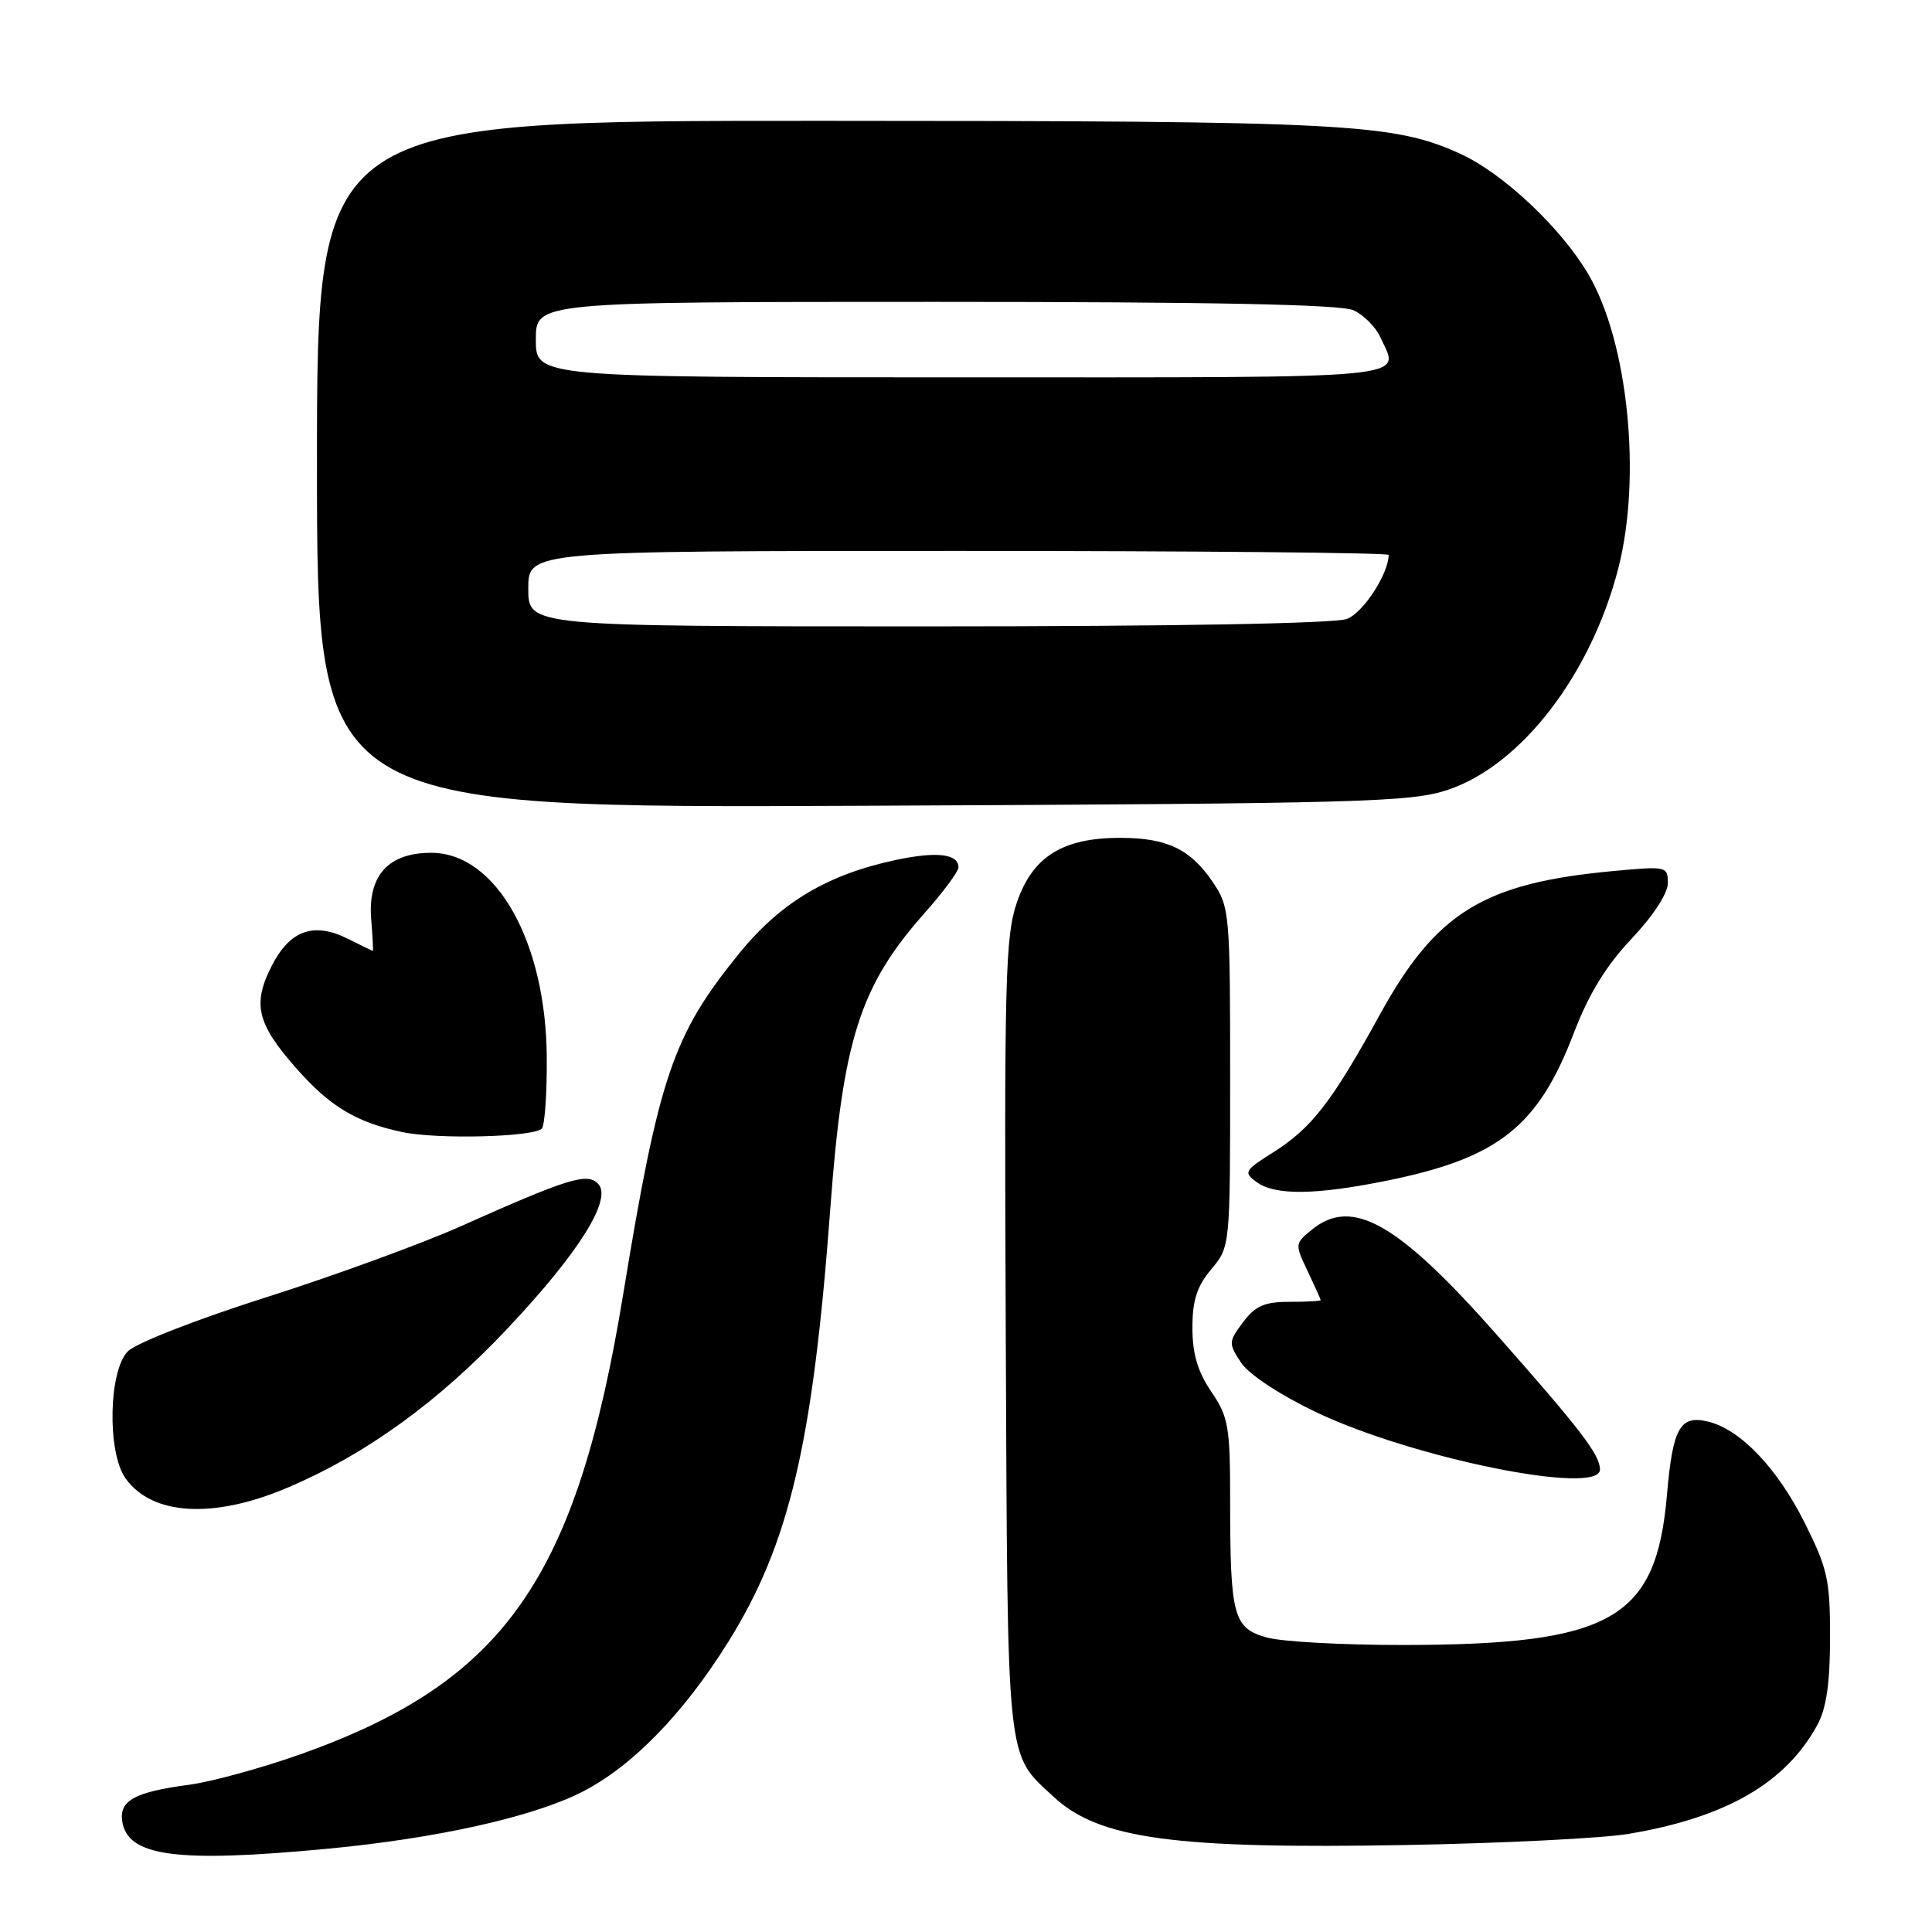 <?xml version="1.0" encoding="UTF-8" standalone="no"?>
<!DOCTYPE svg PUBLIC "-//W3C//DTD SVG 1.1//EN" "http://www.w3.org/Graphics/SVG/1.1/DTD/svg11.dtd" >
<svg xmlns="http://www.w3.org/2000/svg" xmlns:xlink="http://www.w3.org/1999/xlink" version="1.1" viewBox="0 0 256 256">
 <g >
 <path fill="currentColor"
d=" M 43.48 244.96 C 57.89 243.59 70.55 240.77 77.07 237.47 C 83.74 234.09 90.55 227.10 96.53 217.51 C 104.60 204.55 107.71 191.31 110.03 160.00 C 111.68 137.75 113.96 130.62 122.51 120.99 C 124.98 118.21 127.00 115.48 127.00 114.94 C 127.00 113.14 124.18 112.80 118.79 113.93 C 109.67 115.86 103.45 119.56 97.95 126.33 C 89.16 137.15 87.32 142.56 82.57 171.53 C 76.39 209.22 66.86 222.82 39.88 232.43 C 34.72 234.26 28.02 236.10 25.00 236.50 C 17.89 237.44 15.80 238.58 16.19 241.29 C 16.87 246.00 23.34 246.87 43.48 244.96 Z  M 215.79 243.00 C 228.70 240.83 236.61 236.27 240.81 228.56 C 242.00 226.39 242.49 223.04 242.49 217.00 C 242.50 209.32 242.17 207.85 239.10 201.72 C 235.50 194.55 230.65 189.45 226.41 188.39 C 222.62 187.44 221.65 189.15 220.88 198.08 C 219.46 214.57 213.57 217.93 186.00 217.97 C 178.03 217.98 169.87 217.54 167.87 216.98 C 163.43 215.75 163.00 214.16 163.00 198.92 C 163.00 189.02 162.79 187.77 160.50 184.40 C 158.70 181.75 158.00 179.39 158.00 175.94 C 158.00 172.29 158.60 170.45 160.50 168.18 C 163.00 165.21 163.00 165.21 163.00 142.75 C 163.00 121.03 162.93 120.18 160.72 116.91 C 157.77 112.53 154.66 111.03 148.50 111.02 C 140.86 111.00 136.86 113.47 134.77 119.50 C 133.20 124.03 133.06 129.43 133.27 177.00 C 133.52 234.62 133.27 232.21 139.66 238.13 C 145.65 243.67 155.67 245.03 186.50 244.47 C 199.15 244.24 212.33 243.58 215.79 243.00 Z  M 38.18 197.09 C 48.56 192.67 58.11 185.74 67.28 176.00 C 76.79 165.90 81.21 158.81 79.23 156.83 C 77.77 155.37 75.29 156.13 61.00 162.51 C 55.77 164.84 44.17 169.07 35.20 171.92 C 26.17 174.79 18.04 177.96 16.95 179.05 C 14.40 181.60 14.18 192.38 16.61 195.85 C 20.10 200.83 28.31 201.31 38.18 197.09 Z  M 212.00 194.72 C 212.00 192.77 209.52 189.52 198.32 176.85 C 185.26 162.06 179.19 158.60 173.88 162.90 C 171.56 164.77 171.56 164.85 173.27 168.43 C 174.22 170.43 175.00 172.17 175.00 172.28 C 175.00 172.40 173.14 172.50 170.87 172.50 C 167.55 172.50 166.34 173.03 164.72 175.19 C 162.78 177.77 162.77 178.00 164.43 180.53 C 165.45 182.09 169.49 184.77 174.33 187.09 C 187.08 193.20 212.00 198.25 212.00 194.72 Z  M 183.79 156.44 C 198.56 153.44 203.80 149.29 208.55 136.86 C 210.52 131.71 212.81 127.97 216.18 124.40 C 219.04 121.38 221.00 118.38 221.00 117.02 C 221.00 114.80 220.83 114.76 213.75 115.42 C 196.57 117.01 190.29 120.88 182.81 134.49 C 176.49 146.00 173.80 149.47 168.74 152.67 C 164.88 155.10 164.74 155.34 166.51 156.63 C 168.96 158.42 174.30 158.36 183.79 156.44 Z  M 71.79 149.55 C 72.18 149.15 72.48 144.93 72.45 140.17 C 72.37 124.78 65.73 113.00 57.14 113.00 C 51.46 113.00 48.74 116.00 49.18 121.75 C 49.37 124.09 49.47 126.00 49.41 126.00 C 49.35 126.00 47.87 125.28 46.11 124.40 C 41.55 122.13 38.42 123.25 35.99 128.01 C 33.43 133.05 34.04 135.63 39.22 141.51 C 43.71 146.62 47.20 148.72 53.33 150.01 C 57.94 150.99 70.66 150.67 71.79 149.55 Z  M 191.87 104.65 C 201.56 101.40 210.79 89.41 214.42 75.36 C 217.55 63.22 215.74 45.34 210.47 36.35 C 206.85 30.19 199.19 22.98 193.50 20.38 C 184.60 16.33 178.53 16.02 108.75 16.01 C 42.00 16.00 42.00 16.00 42.00 61.54 C 42.00 107.09 42.00 107.09 114.25 106.77 C 180.64 106.47 186.94 106.30 191.87 104.65 Z  M 70.00 78.00 C 70.00 73.00 70.00 73.00 127.00 73.00 C 158.35 73.00 184.00 73.24 184.00 73.53 C 184.00 76.02 180.63 81.19 178.48 82.01 C 176.87 82.62 155.58 83.00 122.93 83.00 C 70.00 83.00 70.00 83.00 70.00 78.00 Z  M 71.00 45.00 C 71.00 40.00 71.00 40.00 123.95 40.00 C 160.63 40.00 177.65 40.34 179.34 41.11 C 180.68 41.72 182.28 43.32 182.89 44.66 C 185.47 50.32 188.84 50.00 127.50 50.00 C 71.00 50.00 71.00 50.00 71.00 45.00 Z "/>
</g>
</svg>